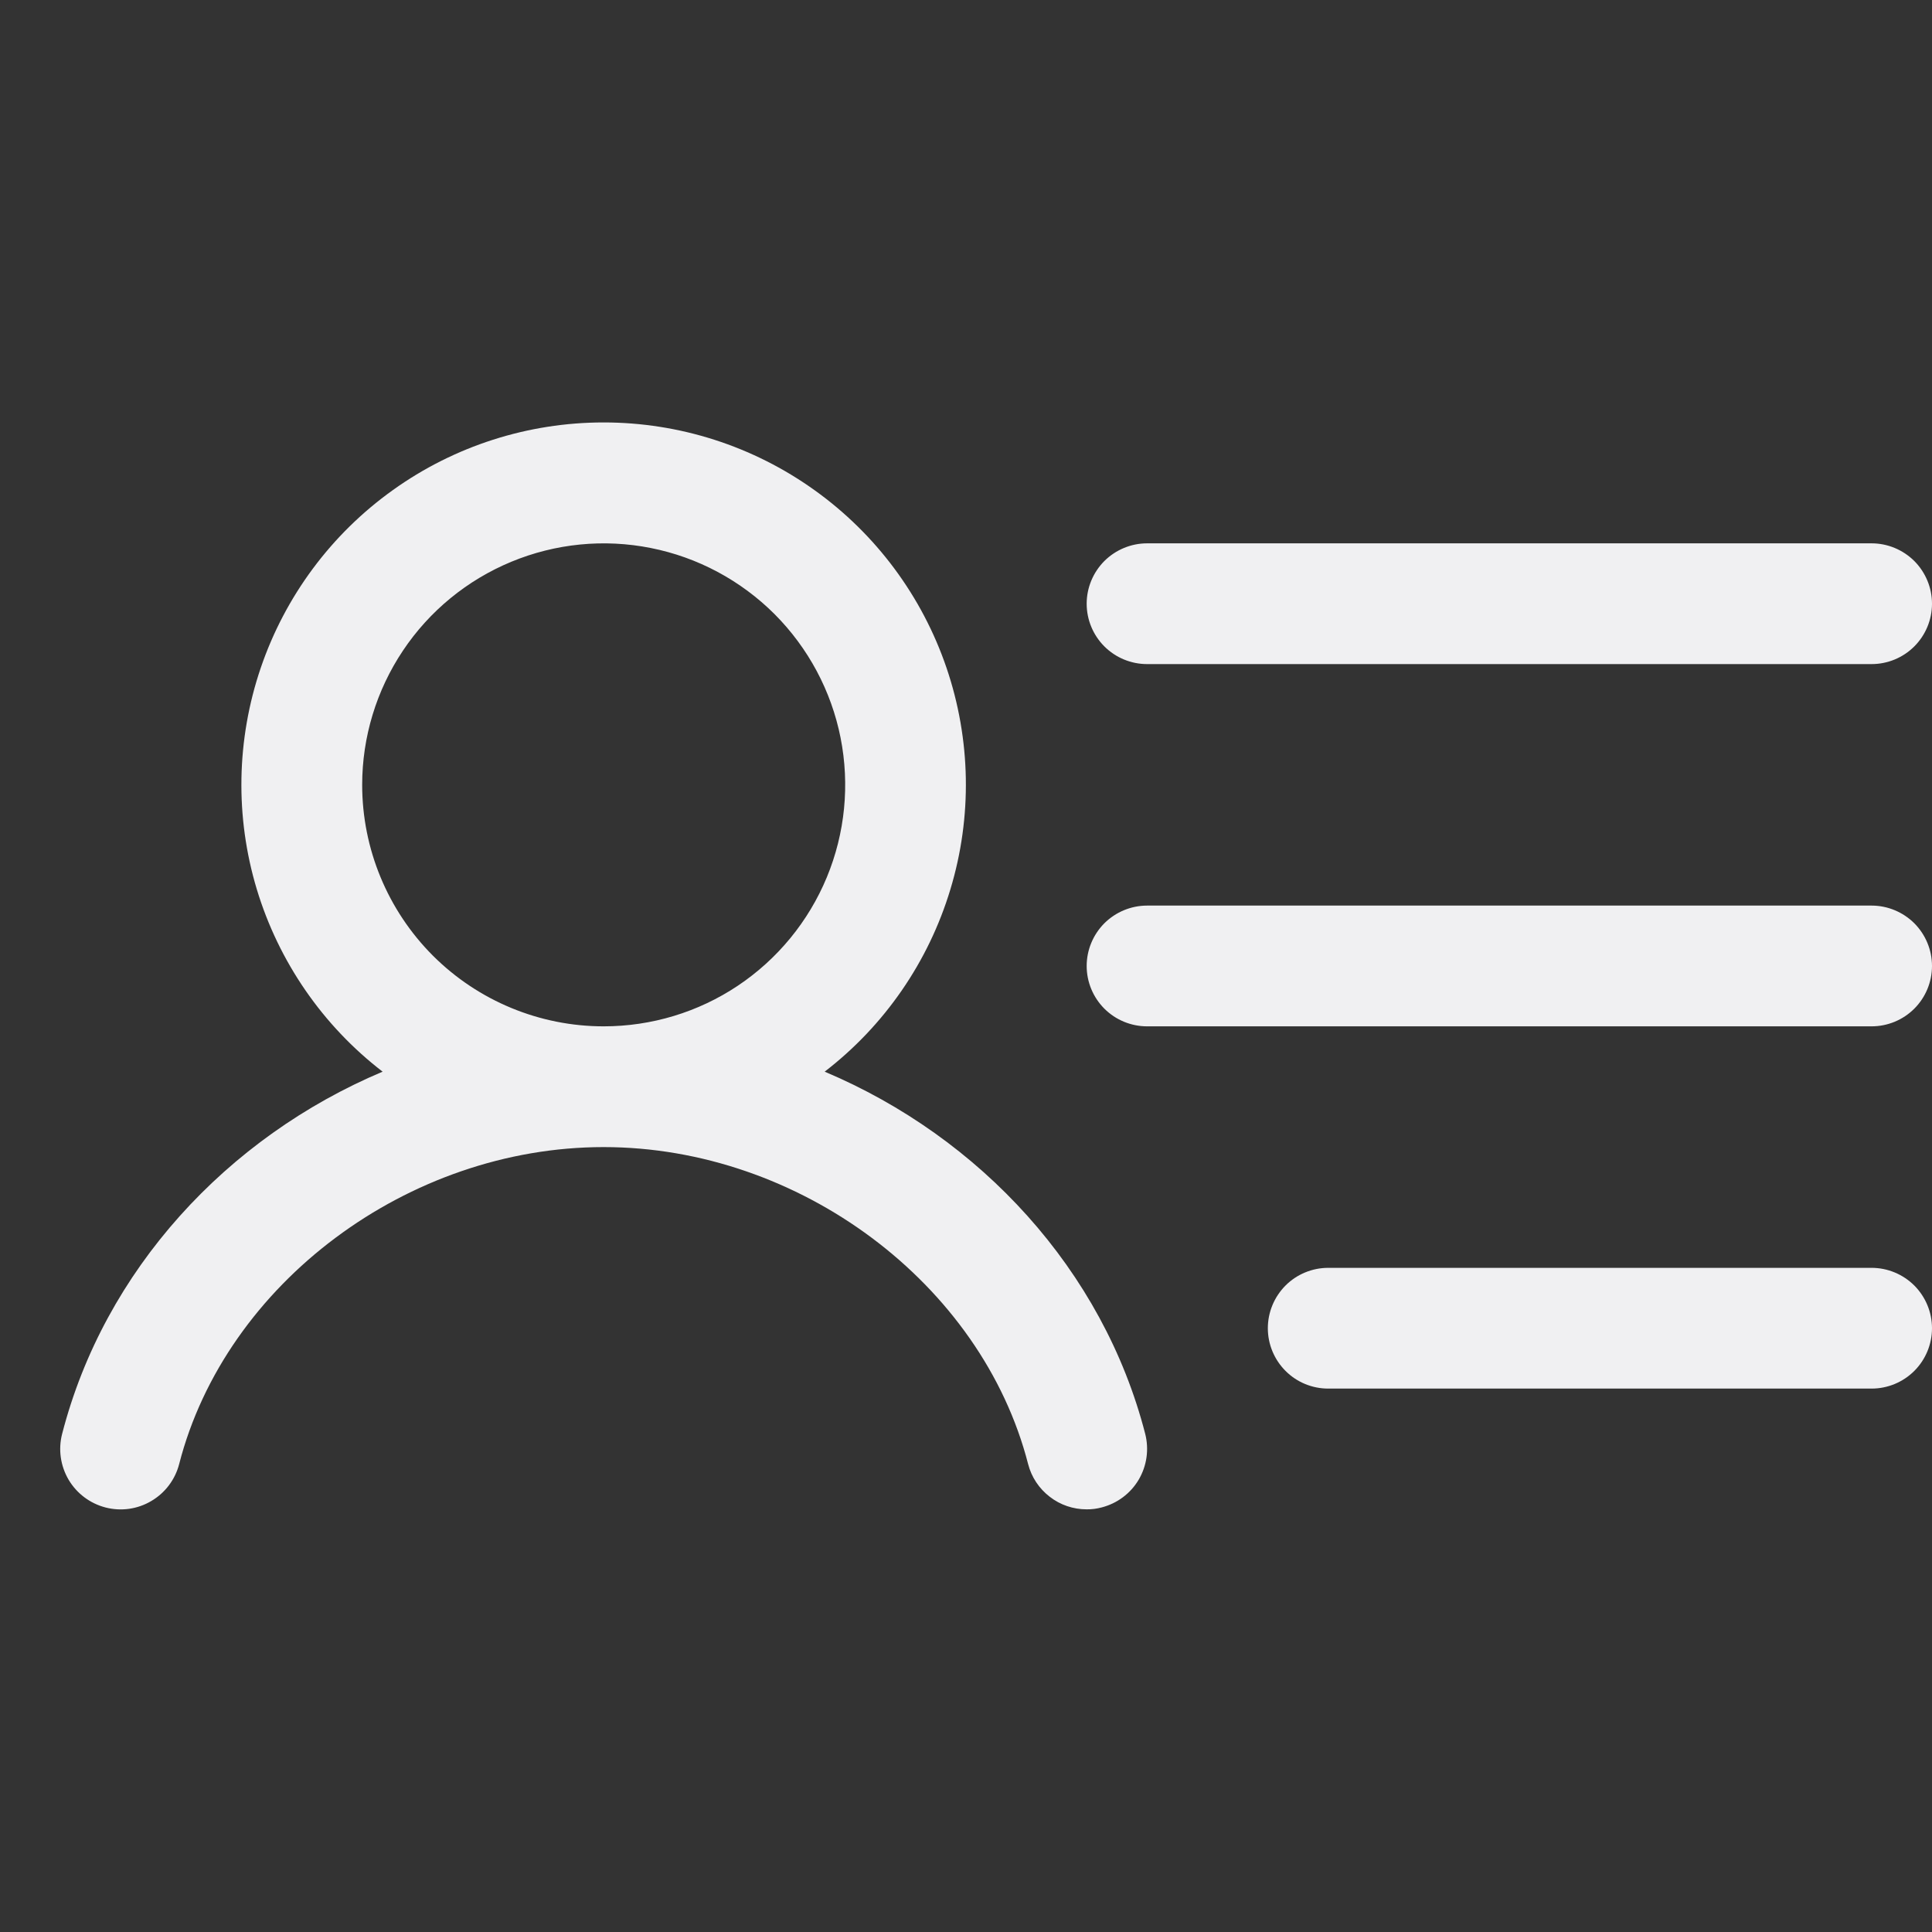 <svg width="26" height="26" viewBox="0 0 26 26" fill="none" xmlns="http://www.w3.org/2000/svg">
<rect x="0" y="0" width="26" height="26" fill="#333333" stroke="none"/>
<g id="UserList" clip-path="url(#clip0_1689_1539)">
<path id="Vector" d="M14.624 8.125C14.624 7.909 14.71 7.703 14.862 7.55C15.015 7.398 15.222 7.312 15.437 7.312H25.187C25.402 7.312 25.609 7.398 25.762 7.55C25.914 7.703 26 7.909 26 8.125C26 8.34 25.914 8.547 25.762 8.699C25.609 8.852 25.402 8.937 25.187 8.937H15.437C15.222 8.937 15.015 8.852 14.862 8.699C14.71 8.547 14.624 8.34 14.624 8.125ZM25.187 12.187H15.437C15.222 12.187 15.015 12.273 14.862 12.425C14.71 12.578 14.624 12.784 14.624 13C14.624 13.215 14.71 13.422 14.862 13.574C15.015 13.727 15.222 13.812 15.437 13.812H25.187C25.402 13.812 25.609 13.727 25.762 13.574C25.914 13.422 26 13.215 26 13C26 12.784 25.914 12.578 25.762 12.425C25.609 12.273 25.402 12.187 25.187 12.187ZM25.187 17.062H17.875C17.659 17.062 17.452 17.148 17.3 17.3C17.148 17.453 17.062 17.659 17.062 17.875C17.062 18.09 17.148 18.297 17.3 18.449C17.452 18.602 17.659 18.687 17.875 18.687H25.187C25.402 18.687 25.609 18.602 25.762 18.449C25.914 18.297 26 18.09 26 17.875C26 17.659 25.914 17.453 25.762 17.3C25.609 17.148 25.402 17.062 25.187 17.062ZM15.412 19.297C15.438 19.4 15.444 19.508 15.429 19.613C15.414 19.719 15.378 19.821 15.324 19.913C15.27 20.004 15.198 20.085 15.112 20.149C15.027 20.213 14.93 20.259 14.827 20.286C14.76 20.304 14.692 20.313 14.623 20.312C14.443 20.312 14.268 20.253 14.126 20.142C13.983 20.032 13.881 19.878 13.836 19.703C13.211 17.272 10.755 15.437 8.123 15.437C5.492 15.437 3.036 17.271 2.411 19.703C2.357 19.912 2.222 20.091 2.036 20.2C1.851 20.31 1.629 20.341 1.42 20.287C1.212 20.233 1.033 20.099 0.923 19.913C0.814 19.727 0.782 19.506 0.836 19.297C1.404 17.092 3.054 15.306 5.149 14.422C4.342 13.801 3.751 12.943 3.456 11.968C3.162 10.994 3.181 9.952 3.509 8.988C3.837 8.025 4.458 7.188 5.286 6.596C6.113 6.003 7.106 5.685 8.123 5.685C9.141 5.685 10.134 6.003 10.961 6.596C11.789 7.188 12.41 8.025 12.738 8.988C13.066 9.952 13.085 10.994 12.79 11.968C12.496 12.943 11.905 13.801 11.098 14.422C13.193 15.306 14.844 17.092 15.412 19.297ZM8.124 13.812C8.767 13.812 9.396 13.622 9.93 13.265C10.464 12.908 10.881 12.4 11.127 11.806C11.373 11.212 11.437 10.559 11.312 9.928C11.187 9.298 10.877 8.719 10.423 8.264C9.968 7.81 9.389 7.5 8.759 7.375C8.128 7.249 7.475 7.314 6.881 7.56C6.287 7.806 5.779 8.222 5.422 8.757C5.065 9.291 4.874 9.92 4.874 10.562C4.874 11.424 5.217 12.251 5.826 12.861C6.436 13.47 7.263 13.812 8.124 13.812Z" fill="#F0F0F2"/>
</g>
<defs>
<clipPath id="clip0_1689_1539">
<rect width="26" height="26" fill="white"/>
</clipPath>
</defs>
</svg>
